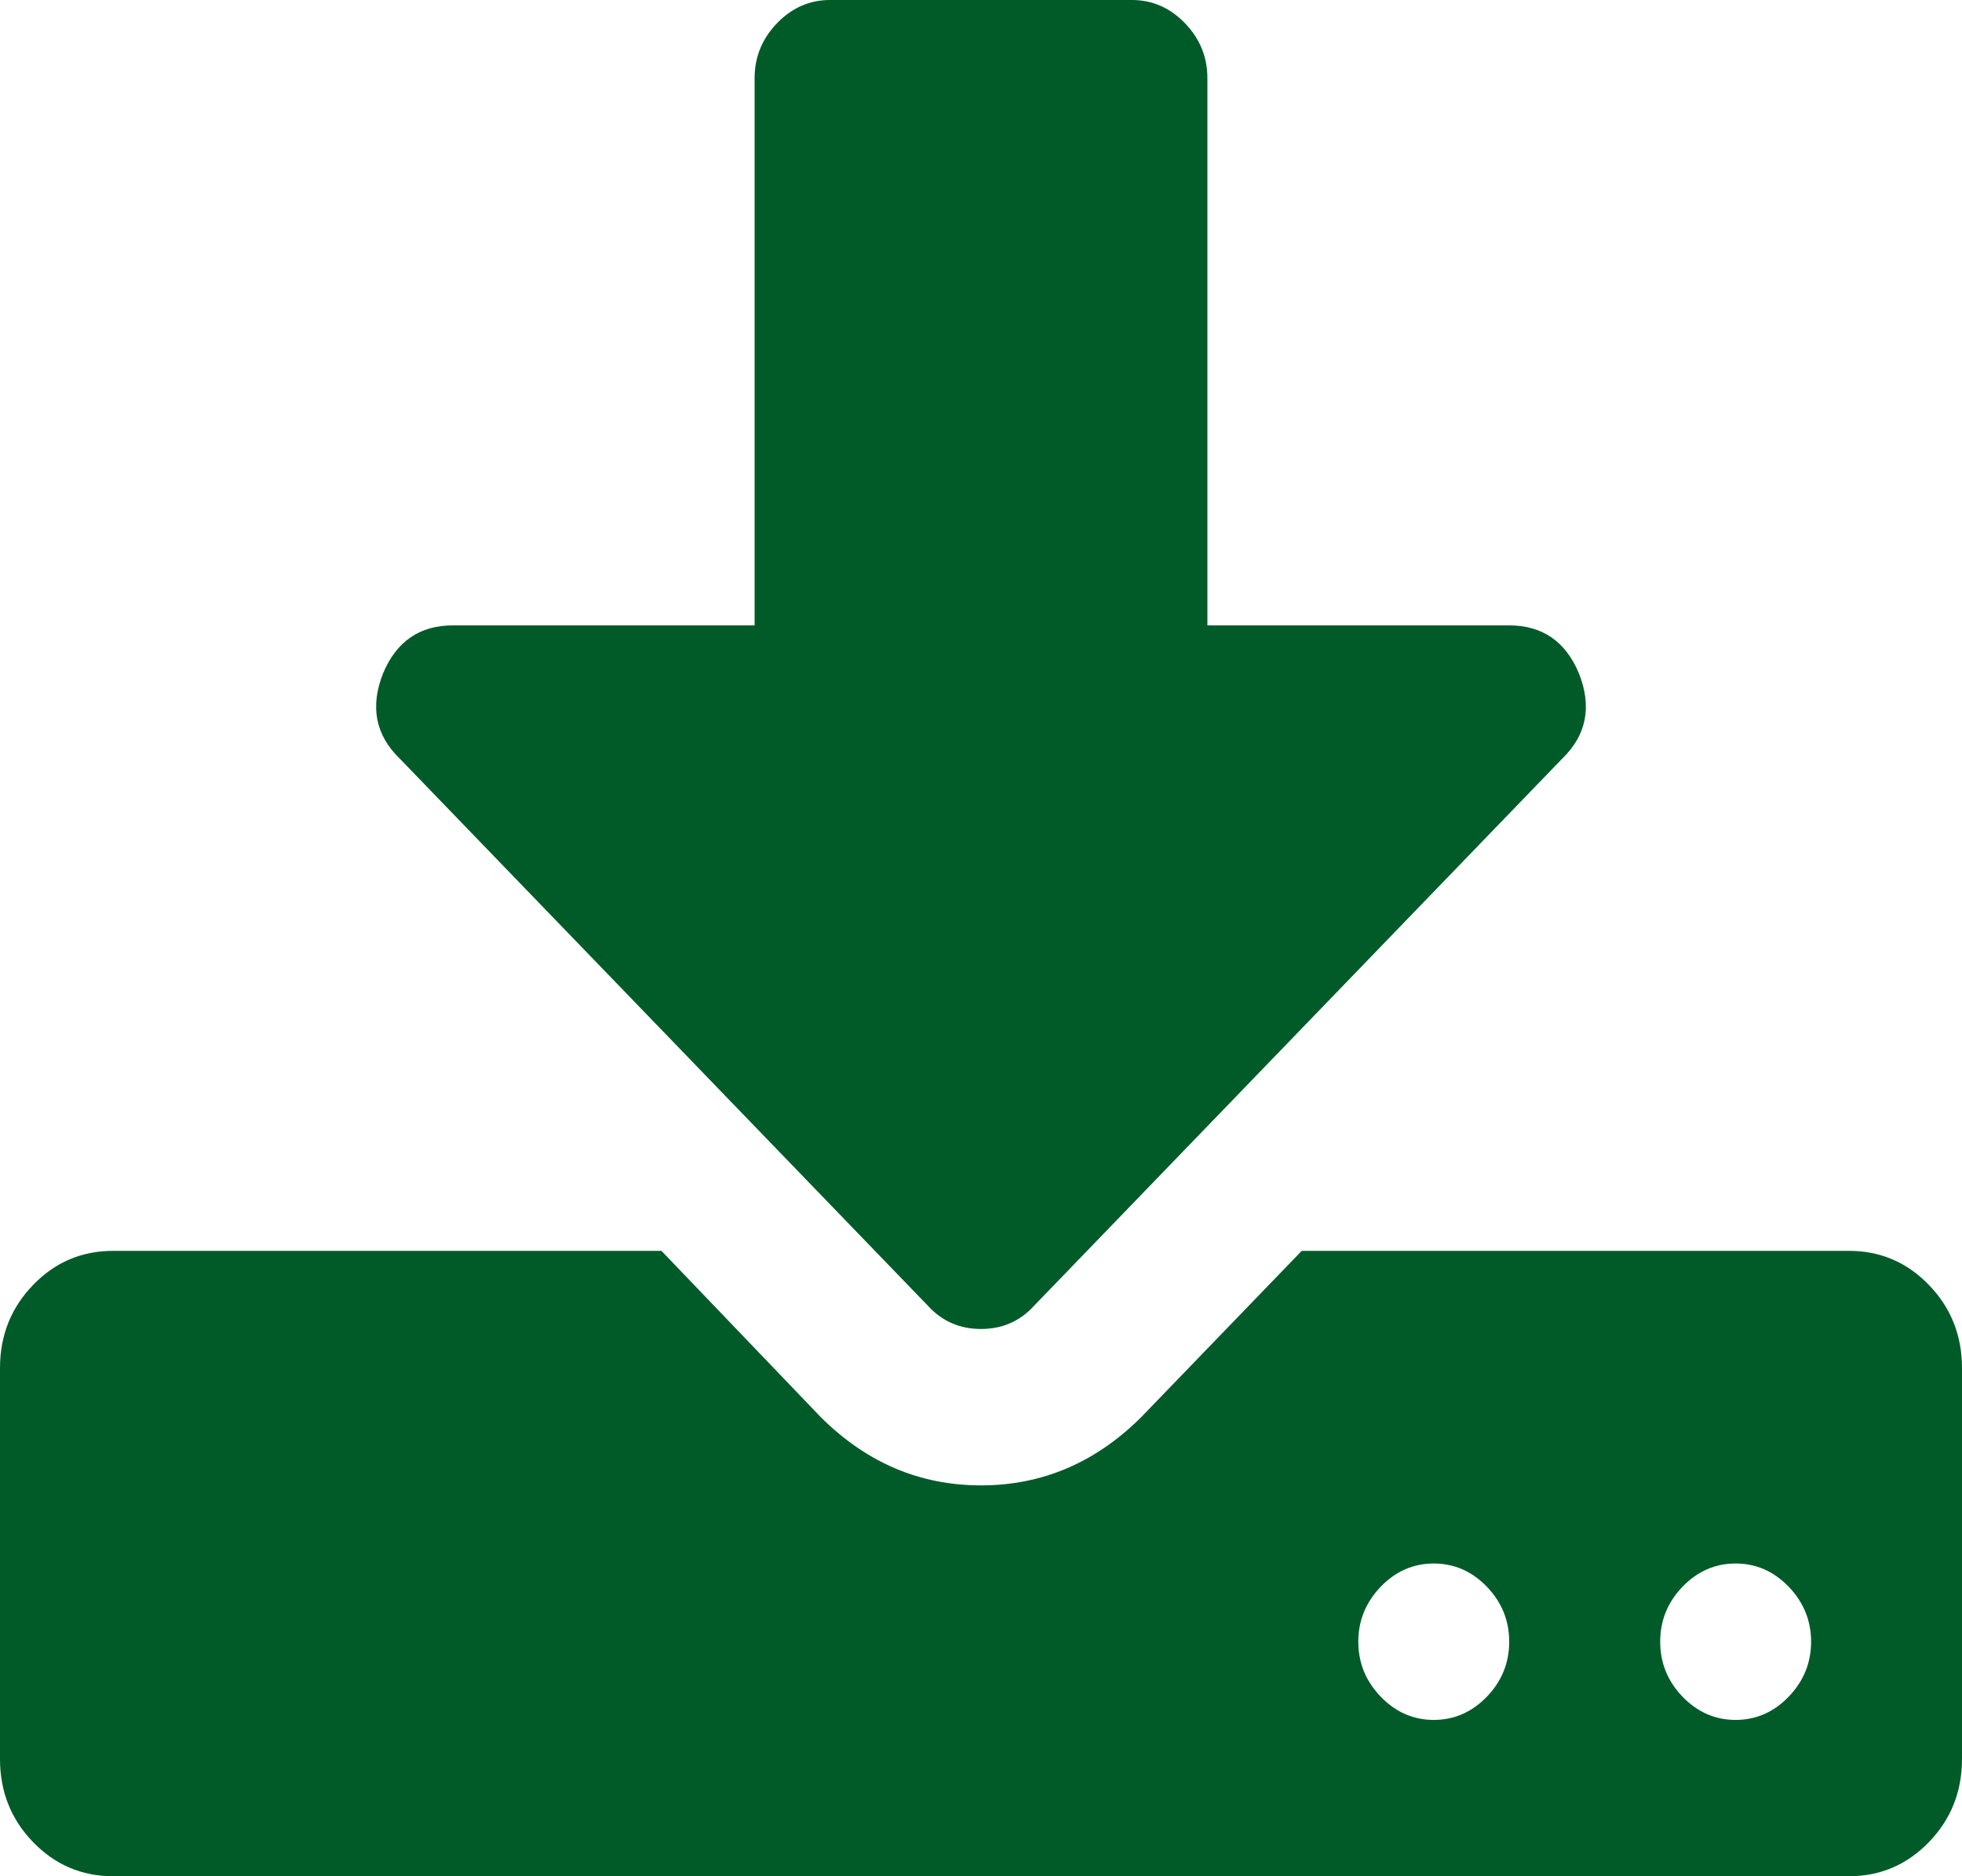 ﻿<?xml version="1.0" encoding="utf-8"?>
<svg version="1.1" xmlns:xlink="http://www.w3.org/1999/xlink" width="23px" height="22px" xmlns="http://www.w3.org/2000/svg">
  <g transform="matrix(1 0 0 1 -425 -239 )">
    <path d="M 17.43 19.895  C 17.605 19.713  17.692 19.498  17.692 19.25  C 17.692 19.002  17.605 18.787  17.43 18.605  C 17.255 18.424  17.047 18.333  16.808 18.333  C 16.568 18.333  16.361 18.424  16.186 18.605  C 16.011 18.787  15.923 19.002  15.923 19.25  C 15.923 19.498  16.011 19.713  16.186 19.895  C 16.361 20.076  16.568 20.167  16.808 20.167  C 17.047 20.167  17.255 20.076  17.43 19.895  Z M 20.968 19.895  C 21.143 19.713  21.231 19.498  21.231 19.25  C 21.231 19.002  21.143 18.787  20.968 18.605  C 20.793 18.424  20.586 18.333  20.346 18.333  C 20.107 18.333  19.899 18.424  19.724 18.605  C 19.549 18.787  19.462 19.002  19.462 19.25  C 19.462 19.498  19.549 19.713  19.724 19.895  C 19.899 20.076  20.107 20.167  20.346 20.167  C 20.586 20.167  20.793 20.076  20.968 19.895  Z M 22.613 15.068  C 22.871 15.335  23 15.66  23 16.042  L 23 20.625  C 23 21.007  22.871 21.332  22.613 21.599  C 22.355 21.866  22.042 22  21.673 22  L 1.327 22  C 0.958 22  0.645 21.866  0.387 21.599  C 0.129 21.332  0 21.007  0 20.625  L 0 16.042  C 0 15.66  0.129 15.335  0.387 15.068  C 0.645 14.8  0.958 14.667  1.327 14.667  L 7.754 14.667  L 9.62 16.615  C 10.155 17.149  10.781 17.417  11.5 17.417  C 12.219 17.417  12.845 17.149  13.38 16.615  L 15.26 14.667  L 21.673 14.667  C 22.042 14.667  22.355 14.8  22.613 15.068  Z M 17.692 7.333  C 18.079 7.333  18.351 7.52  18.508 7.892  C 18.664 8.283  18.6 8.618  18.314 8.895  L 12.122 15.311  C 11.956 15.493  11.749 15.583  11.5 15.583  C 11.251 15.583  11.044 15.493  10.878 15.311  L 4.686 8.895  C 4.4 8.618  4.336 8.283  4.492 7.892  C 4.649 7.52  4.921 7.333  5.308 7.333  L 8.846 7.333  L 8.846 0.917  C 8.846 0.668  8.934 0.454  9.109 0.272  C 9.284 0.091  9.491 0  9.731 0  L 13.269 0  C 13.509 0  13.716 0.091  13.891 0.272  C 14.066 0.454  14.154 0.668  14.154 0.917  L 14.154 7.333  L 17.692 7.333  Z " fill-rule="nonzero" fill="#005b28" stroke="none" transform="matrix(1 0 0 1 425 239 )" />
  </g>
</svg>